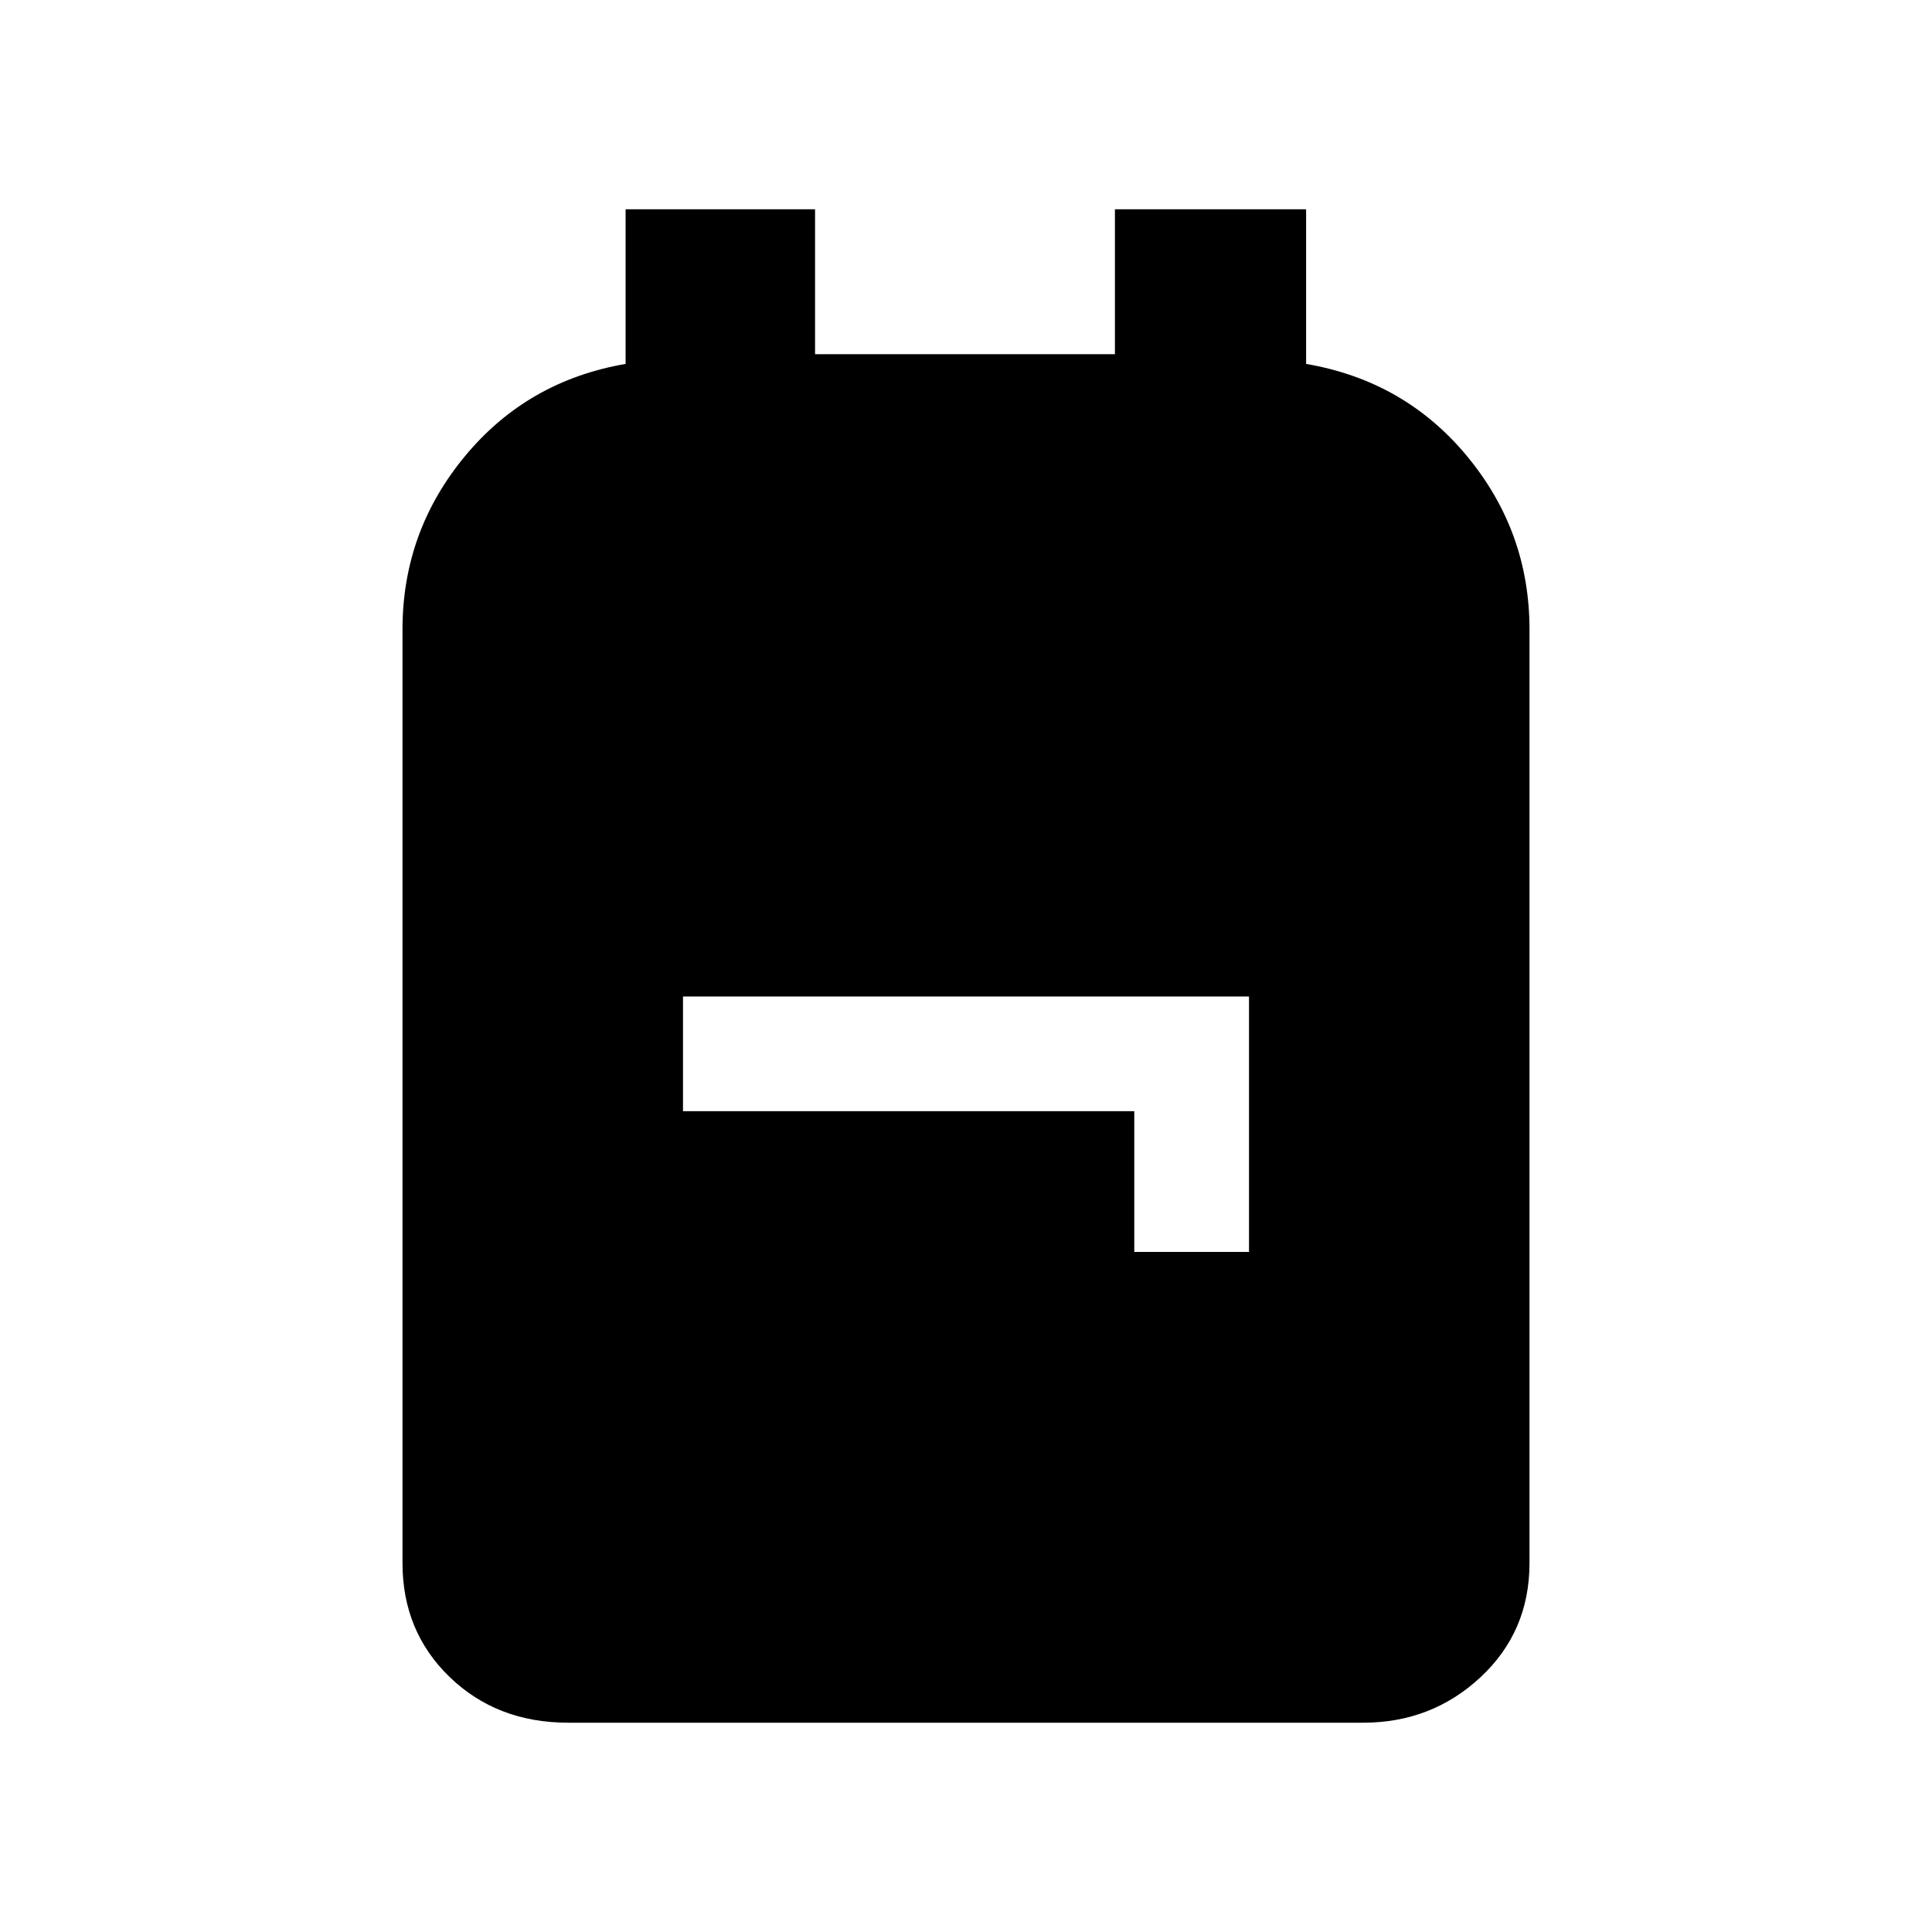 <svg xmlns="http://www.w3.org/2000/svg" height="20" viewBox="0 -960 960 960" width="20"><path d="M282.33-104q-35.37 0-58.85-22.65Q200-149.3 200-183.31v-463.92q0-48.59 31-86.06 31-37.48 79.86-45.88V-856H405v72h149v-72h95v76.83q49 8.4 80 45.88 31 37.47 31 86.06v463.92q0 34.01-24.28 56.66T677.34-104H282.33Zm281.29-233.92h57v-126.93H339.38v57h224.24v69.93Z"/></svg>